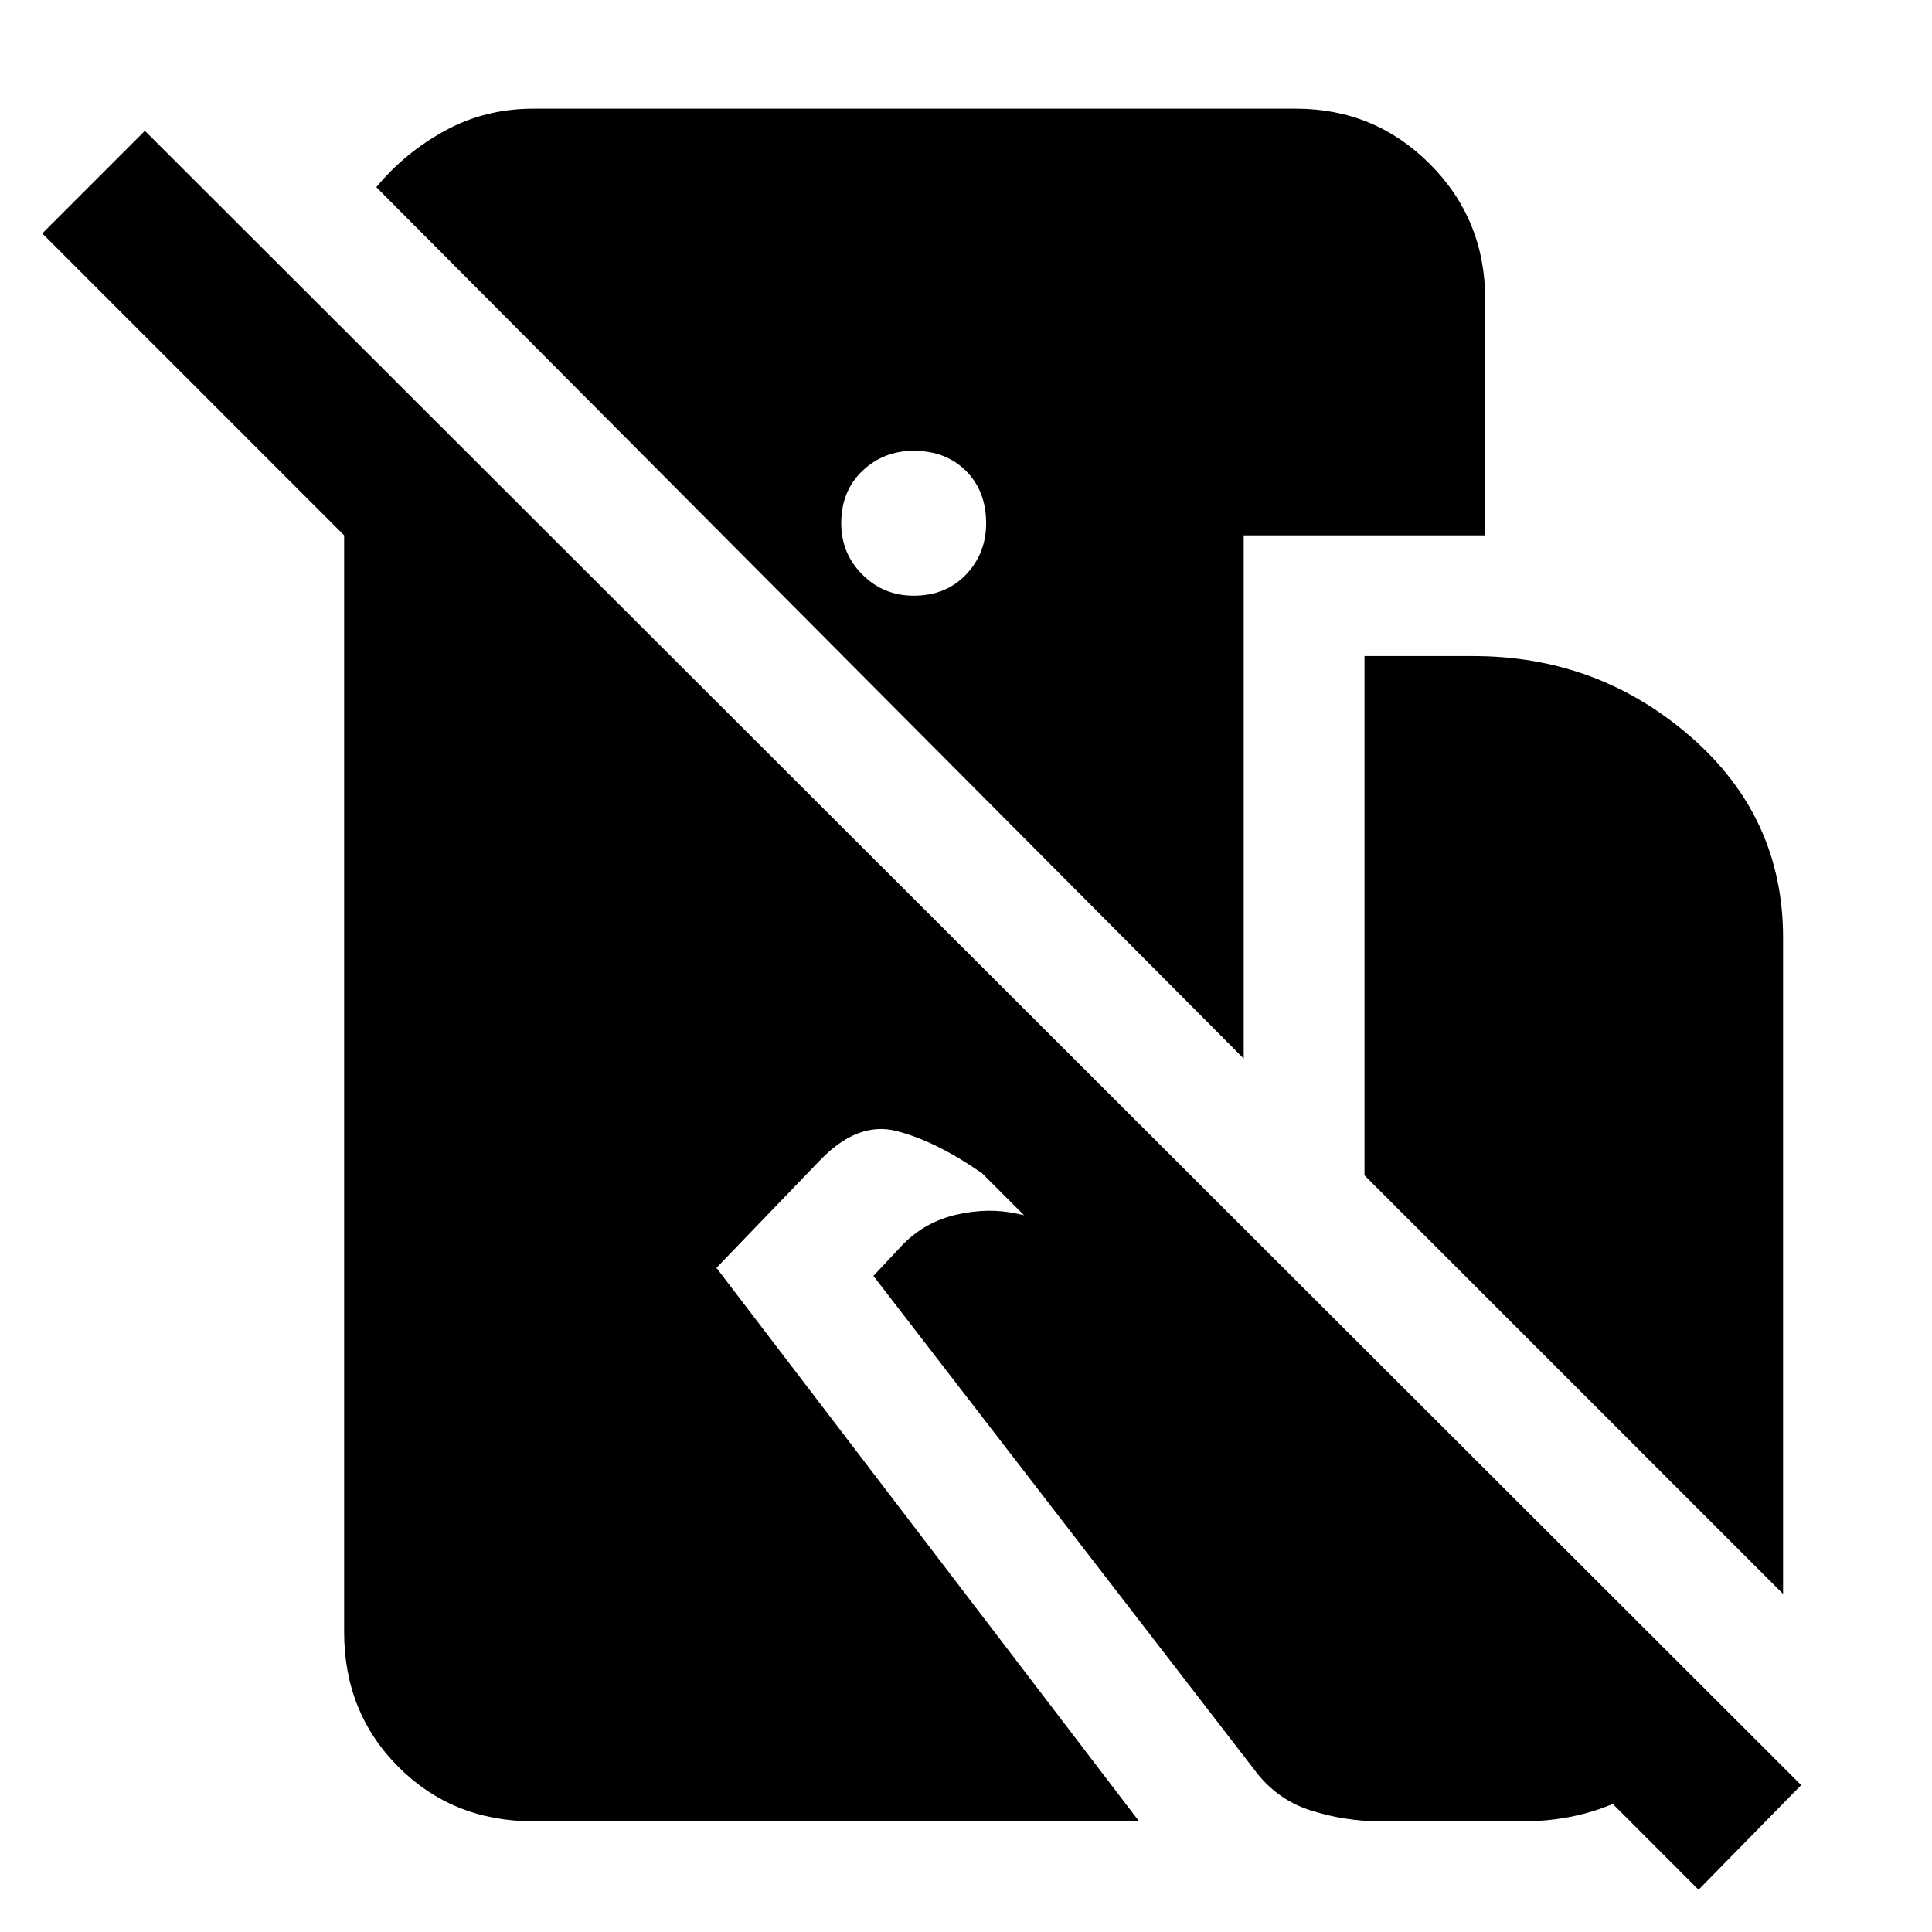<svg xmlns="http://www.w3.org/2000/svg" height="48" viewBox="0 -960 960 960" width="48"><path d="M265-55q-40 0-67-27t-27-67v-545L21-844l51-51L895-73l-51 52-356-356q-23-16-42.5-21T407-383l-51 53L566-55H265Zm353-379L187-867q14-17 34-28t44-11h379q39 0 66.5 27.5T738-811v117H618v260ZM454-664q16 0 26-10.5t10-25.5q0-16-10-26t-26-10q-15 0-25.5 10T418-700q0 15 10.5 25.5T454-664Zm432 496L678-376v-258h54q62 0 108 40t46 100v326ZM686-55q-18 0-35-5.5T623-81L434-326l15-16q11-11 26.5-14.5t29.5-.5l134 29 217 217q-15 25-41 40.5T757-55h-71Z"/></svg>